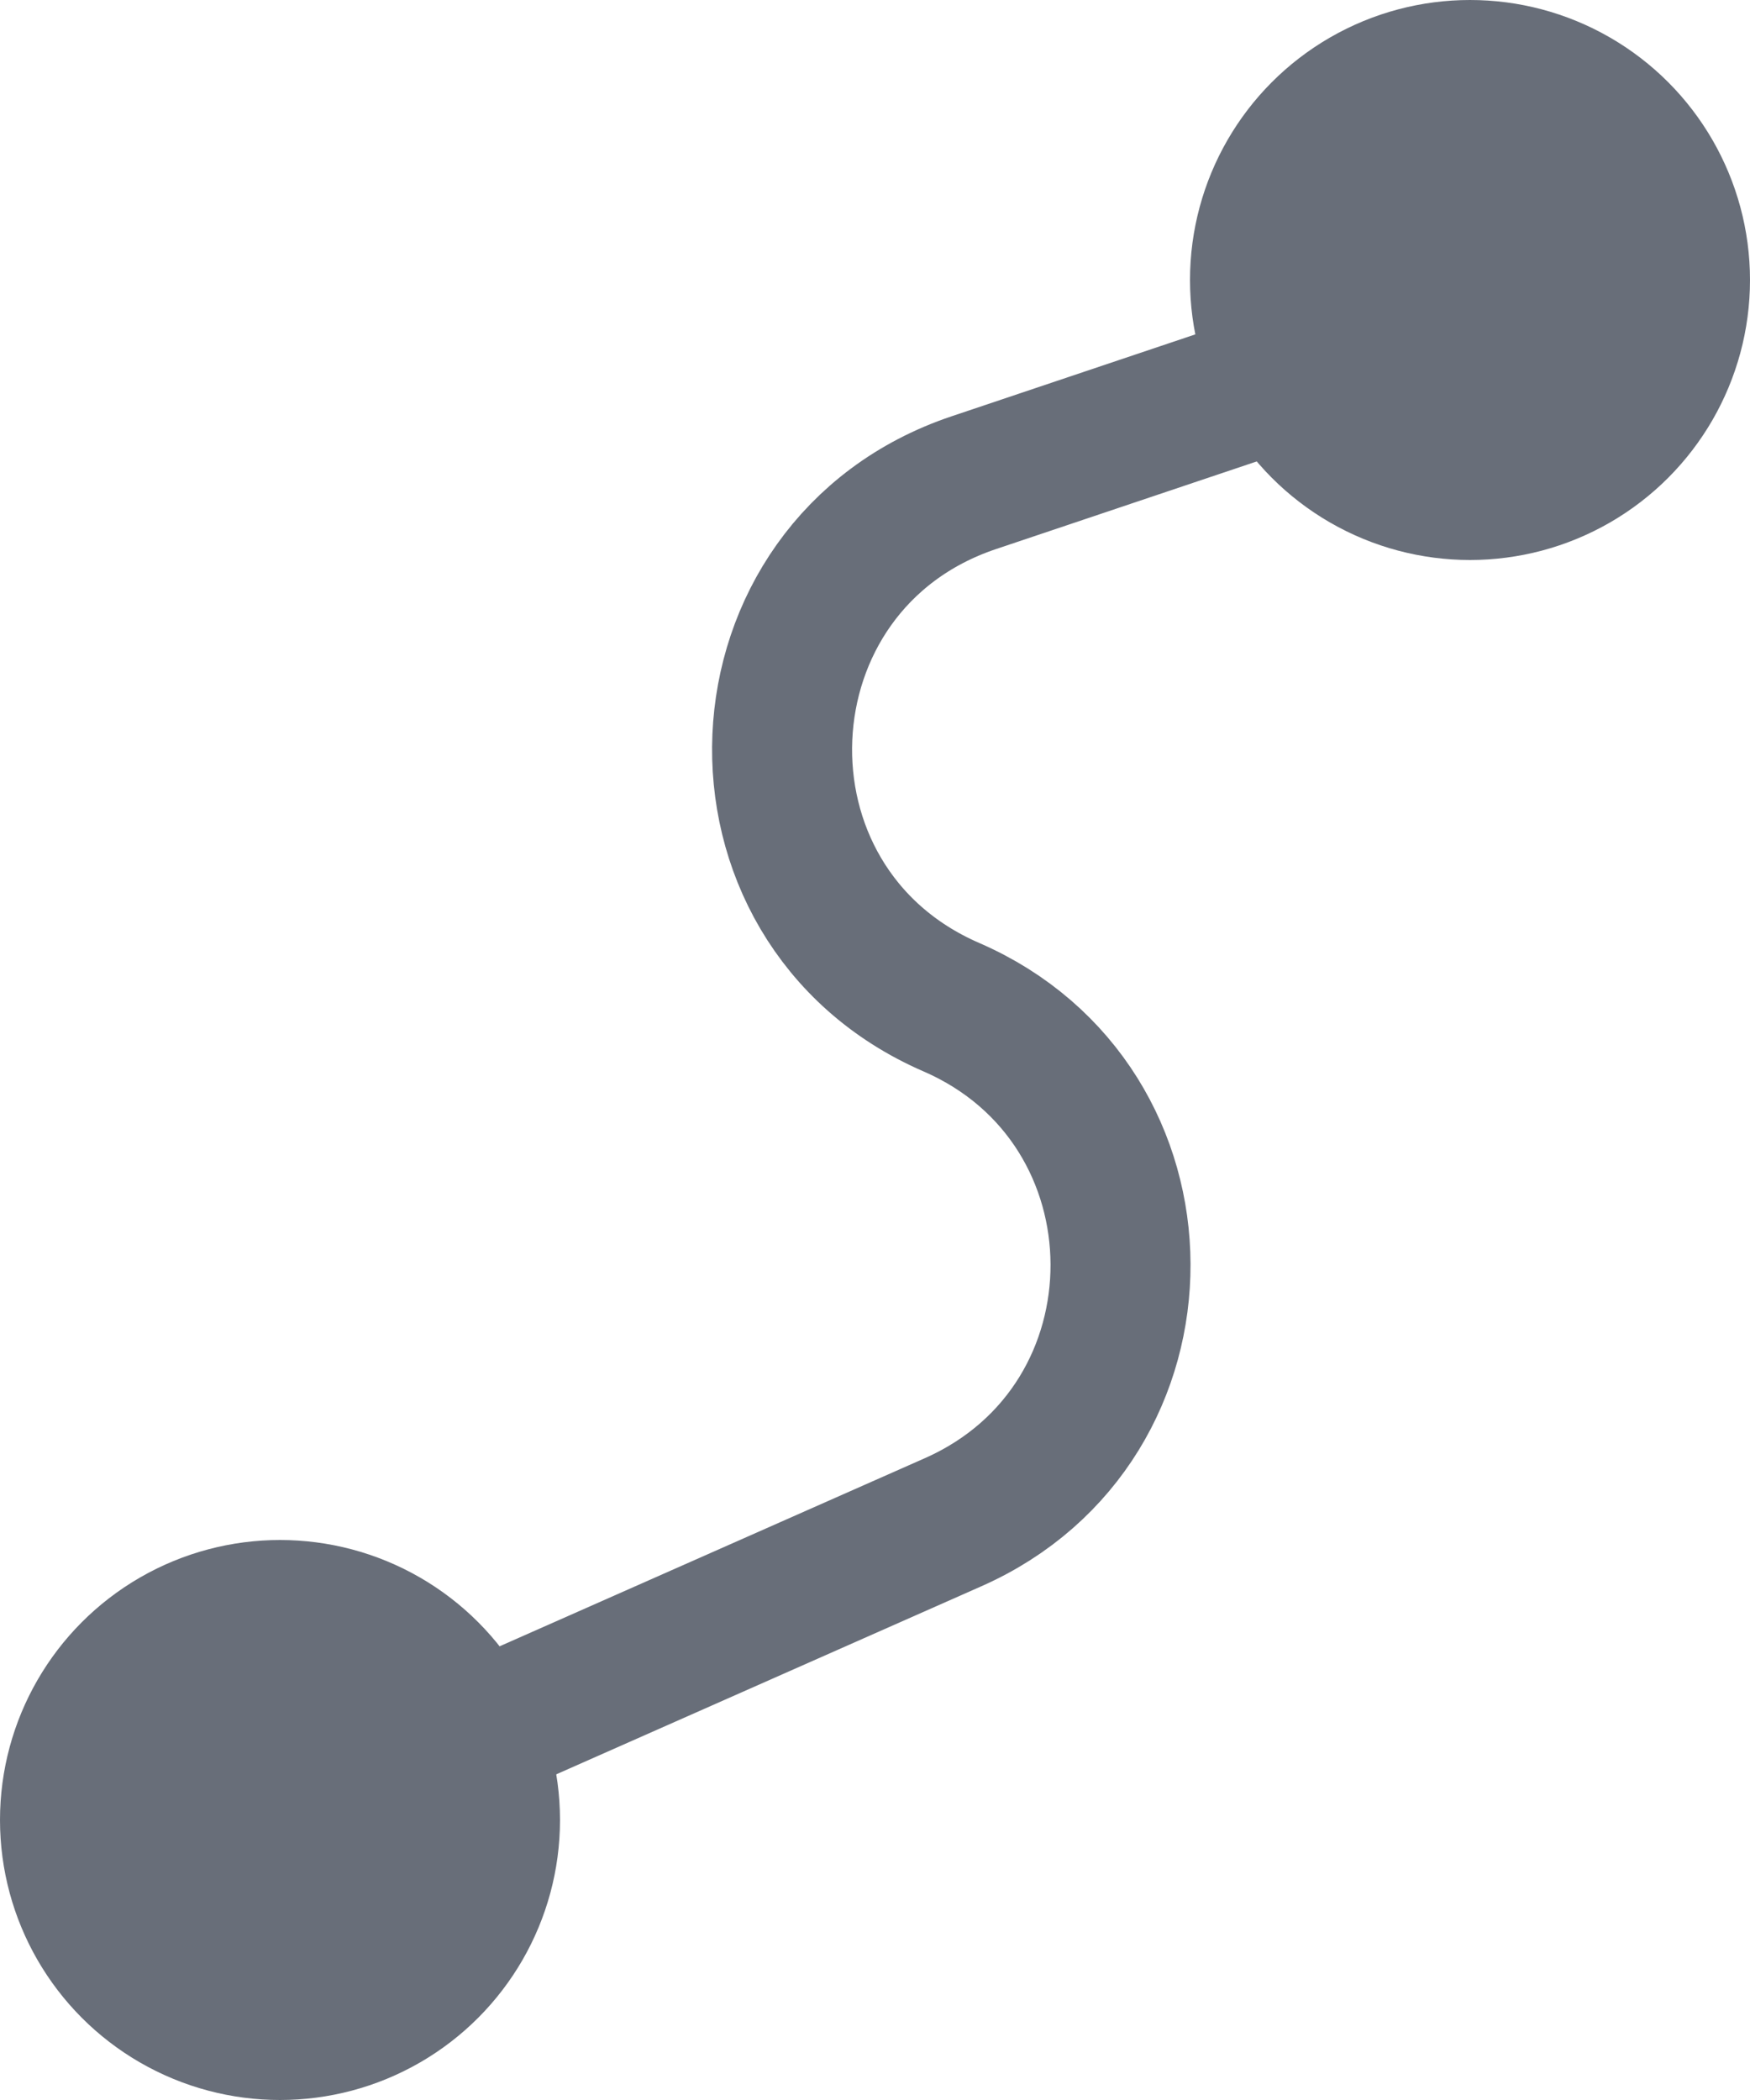 <svg width="25" height="30" viewBox="0 0 25 30" fill="none" xmlns="http://www.w3.org/2000/svg">
<path d="M4 26L13.616 21.746C16.817 20.33 16.801 15.782 13.59 14.388V14.388C10.215 12.923 10.422 8.068 13.91 6.896L22.526 4" stroke="#686E79" stroke-width="2" stroke-linejoin="round"/>
<circle cx="4" cy="26" r="4" fill="#686E79"/>
<circle cx="21" cy="4" r="4" fill="#686E79"/>
</svg>

